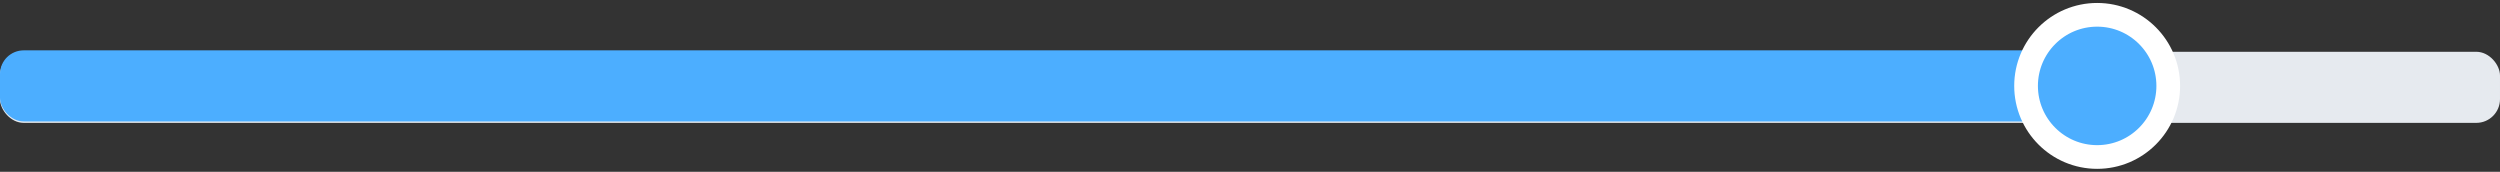 <svg width="422" height="29" viewBox="0 0 422 29" fill="none" xmlns="http://www.w3.org/2000/svg">
<rect x="0" y="0" width="422" height="29" fill="#333333" stroke="none"/>
<rect y="8.741" width="422" height="12" rx="4" fill="#E6EAEF"/>
<rect y="8.5" width="366" height="12" rx="4" fill="#4CAEFF"/>
<circle cx="354" cy="14.5" r="12" fill="#4CAEFF" stroke="white" stroke-width="4"/>
</svg>
